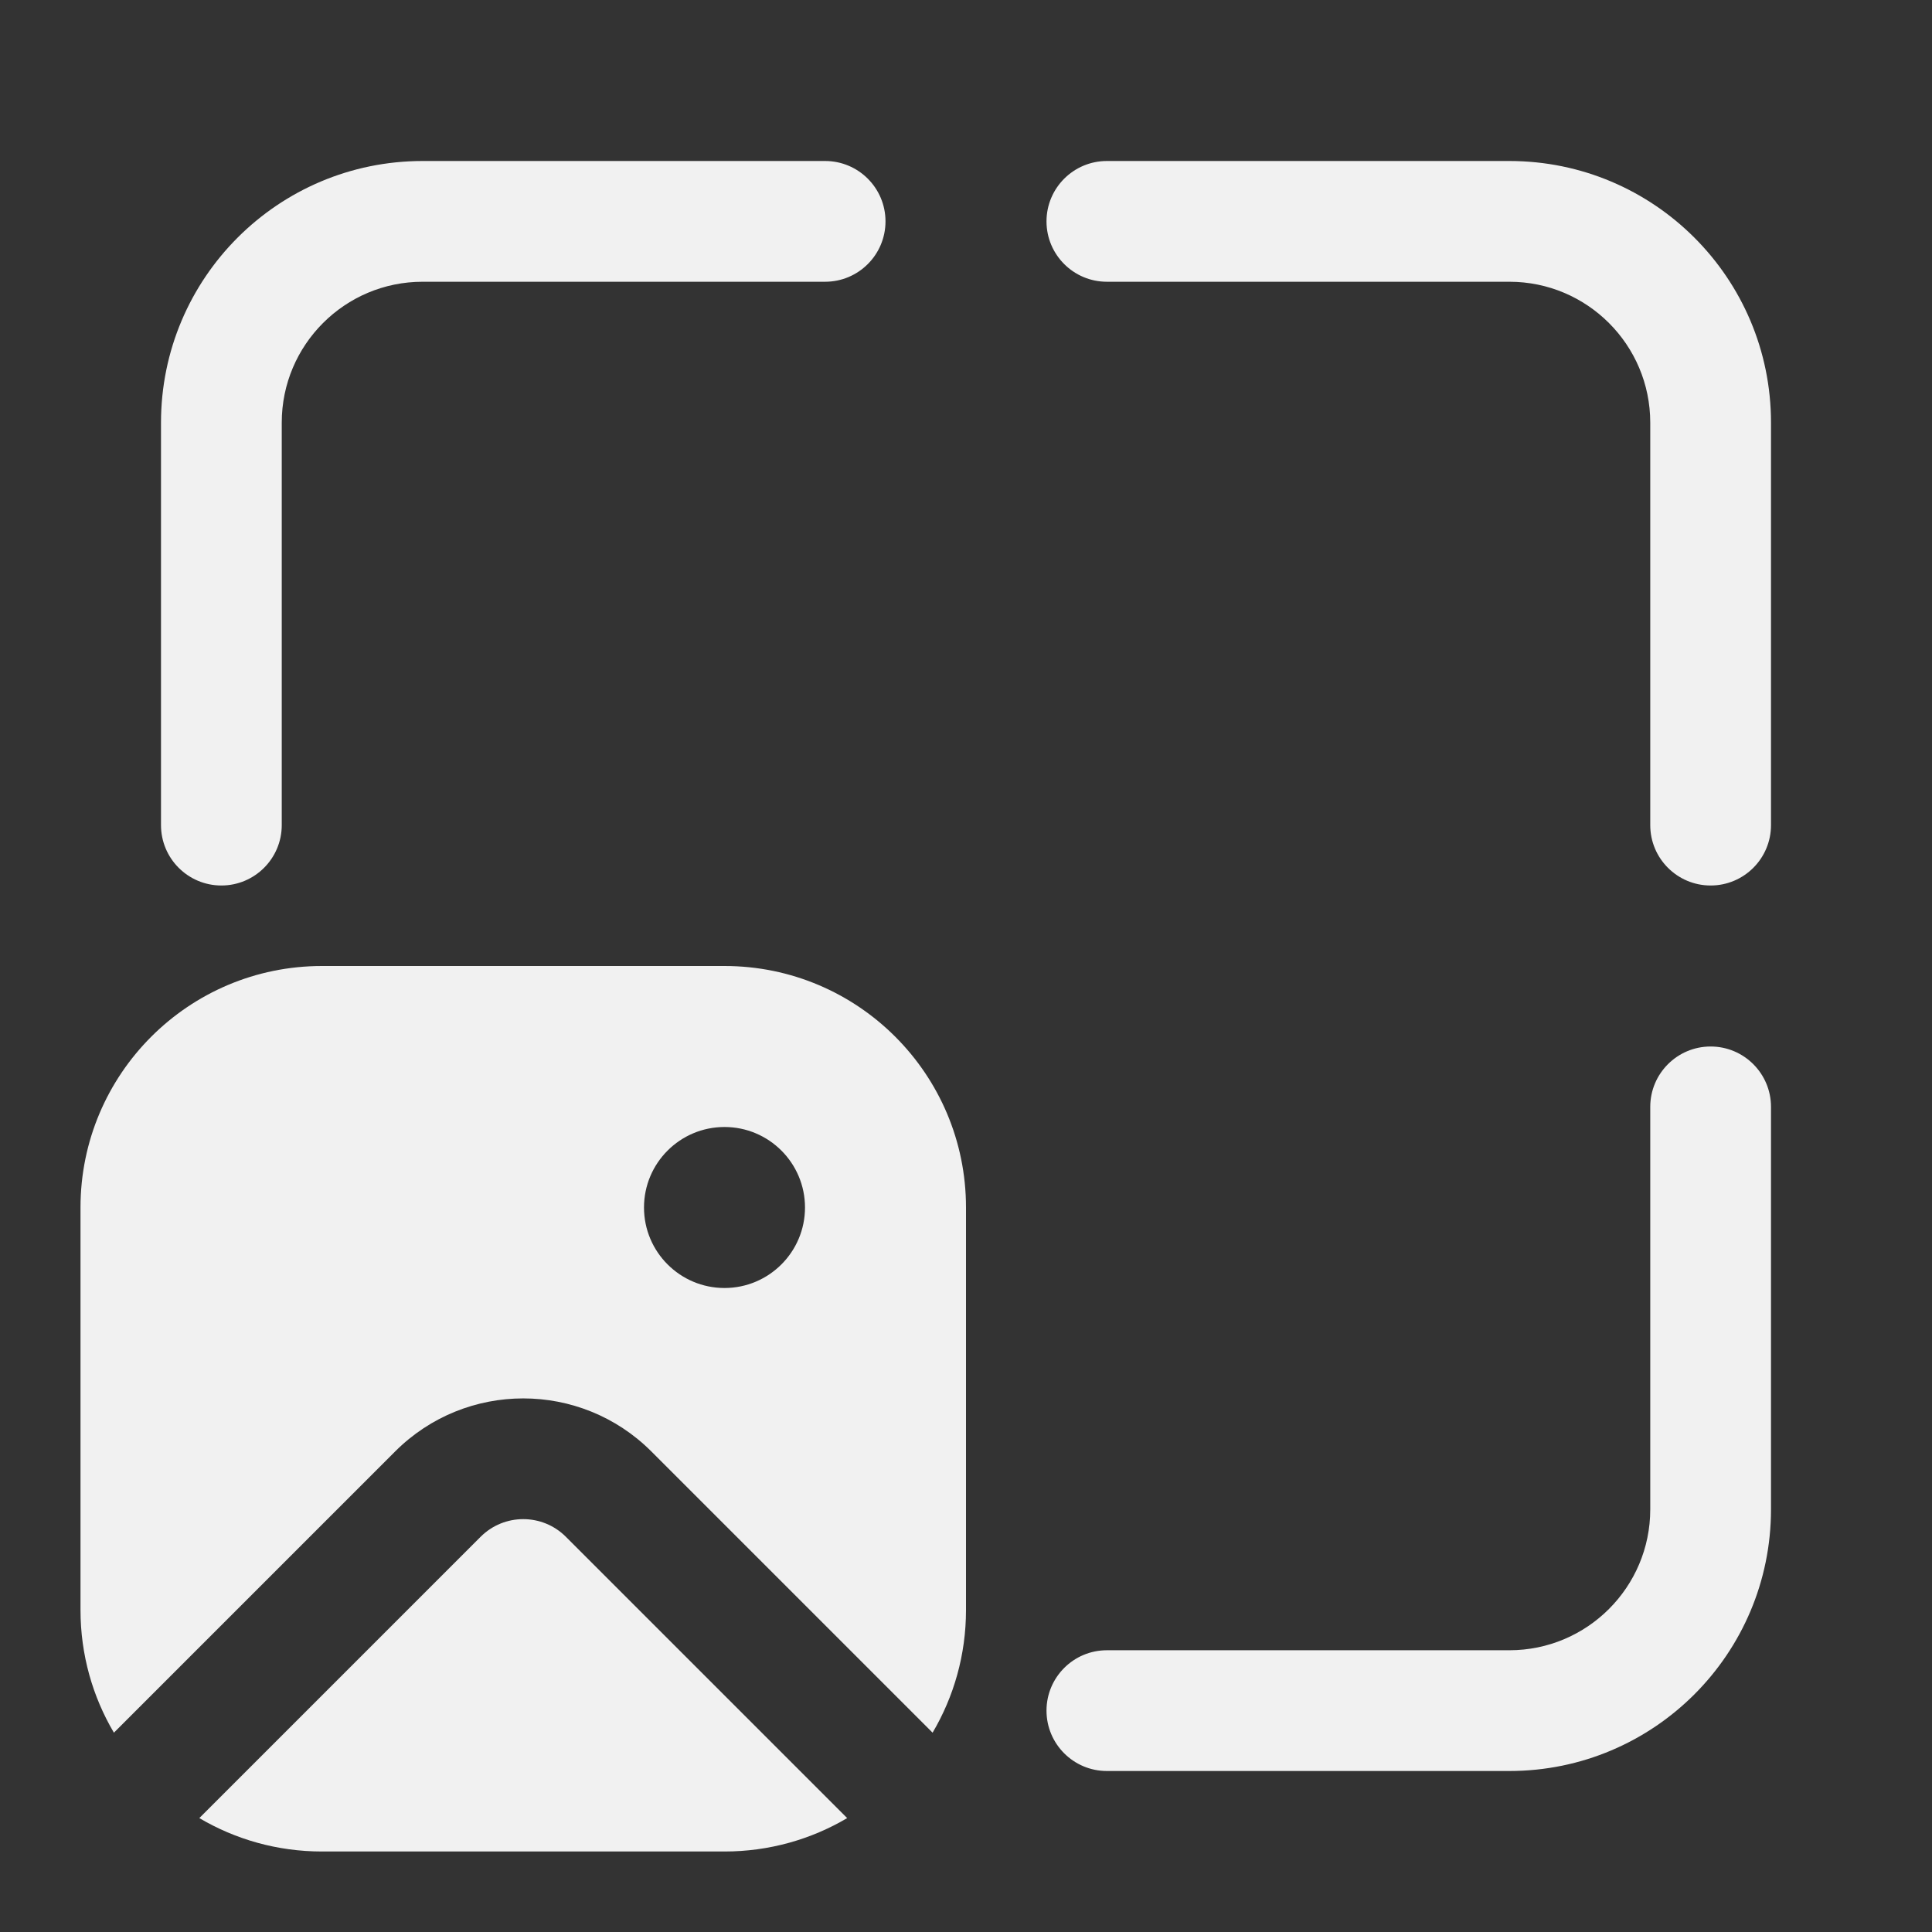 <svg width="24" height="24" viewBox="0 0 24 24" fill="none" xmlns="http://www.w3.org/2000/svg">
<rect x="0" y="0" width="24" height="24" fill="#333333" stroke="none"/>
<path d="M11 2.75C11 2.336 10.664 2 10.25 2H5.25C3.455 2 2 3.455 2 5.25V10.25C2 10.664 2.336 11 2.75 11C3.164 11 3.5 10.664 3.5 10.25V5.25C3.5 4.284 4.284 3.5 5.25 3.5H10.25C10.664 3.5 11 3.164 11 2.75ZM13.75 2C13.336 2 13 2.336 13 2.75C13 3.164 13.336 3.5 13.75 3.5H18.75C19.716 3.5 20.5 4.284 20.5 5.25V10.25C20.5 10.664 20.836 11 21.25 11C21.664 11 22 10.664 22 10.25V5.25C22 3.455 20.545 2 18.75 2H13.75ZM13.75 22C13.336 22 13 21.664 13 21.25C13 20.836 13.336 20.5 13.75 20.5H18.75C19.716 20.5 20.5 19.716 20.5 18.75V13.75C20.5 13.336 20.836 13 21.25 13C21.664 13 22 13.336 22 13.75V18.75C22 20.545 20.545 22 18.75 22H13.75ZM4 12C2.343 12 1 13.343 1 15V20C1 20.556 1.151 21.077 1.415 21.524L4.909 18.03C5.788 17.152 7.212 17.152 8.091 18.03L11.585 21.524C11.849 21.077 12 20.556 12 20V15C12 13.343 10.657 12 9 12H4ZM4 23C3.444 23 2.923 22.849 2.476 22.585L5.97 19.091C6.263 18.798 6.737 18.798 7.03 19.091L10.524 22.585C10.077 22.849 9.556 23 9 23H4ZM9 16C8.448 16 8 15.552 8 15C8 14.448 8.448 14 9 14C9.552 14 10 14.448 10 15C10 15.552 9.552 16 9 16Z" fill="#F1F1F1"/>
</svg>
